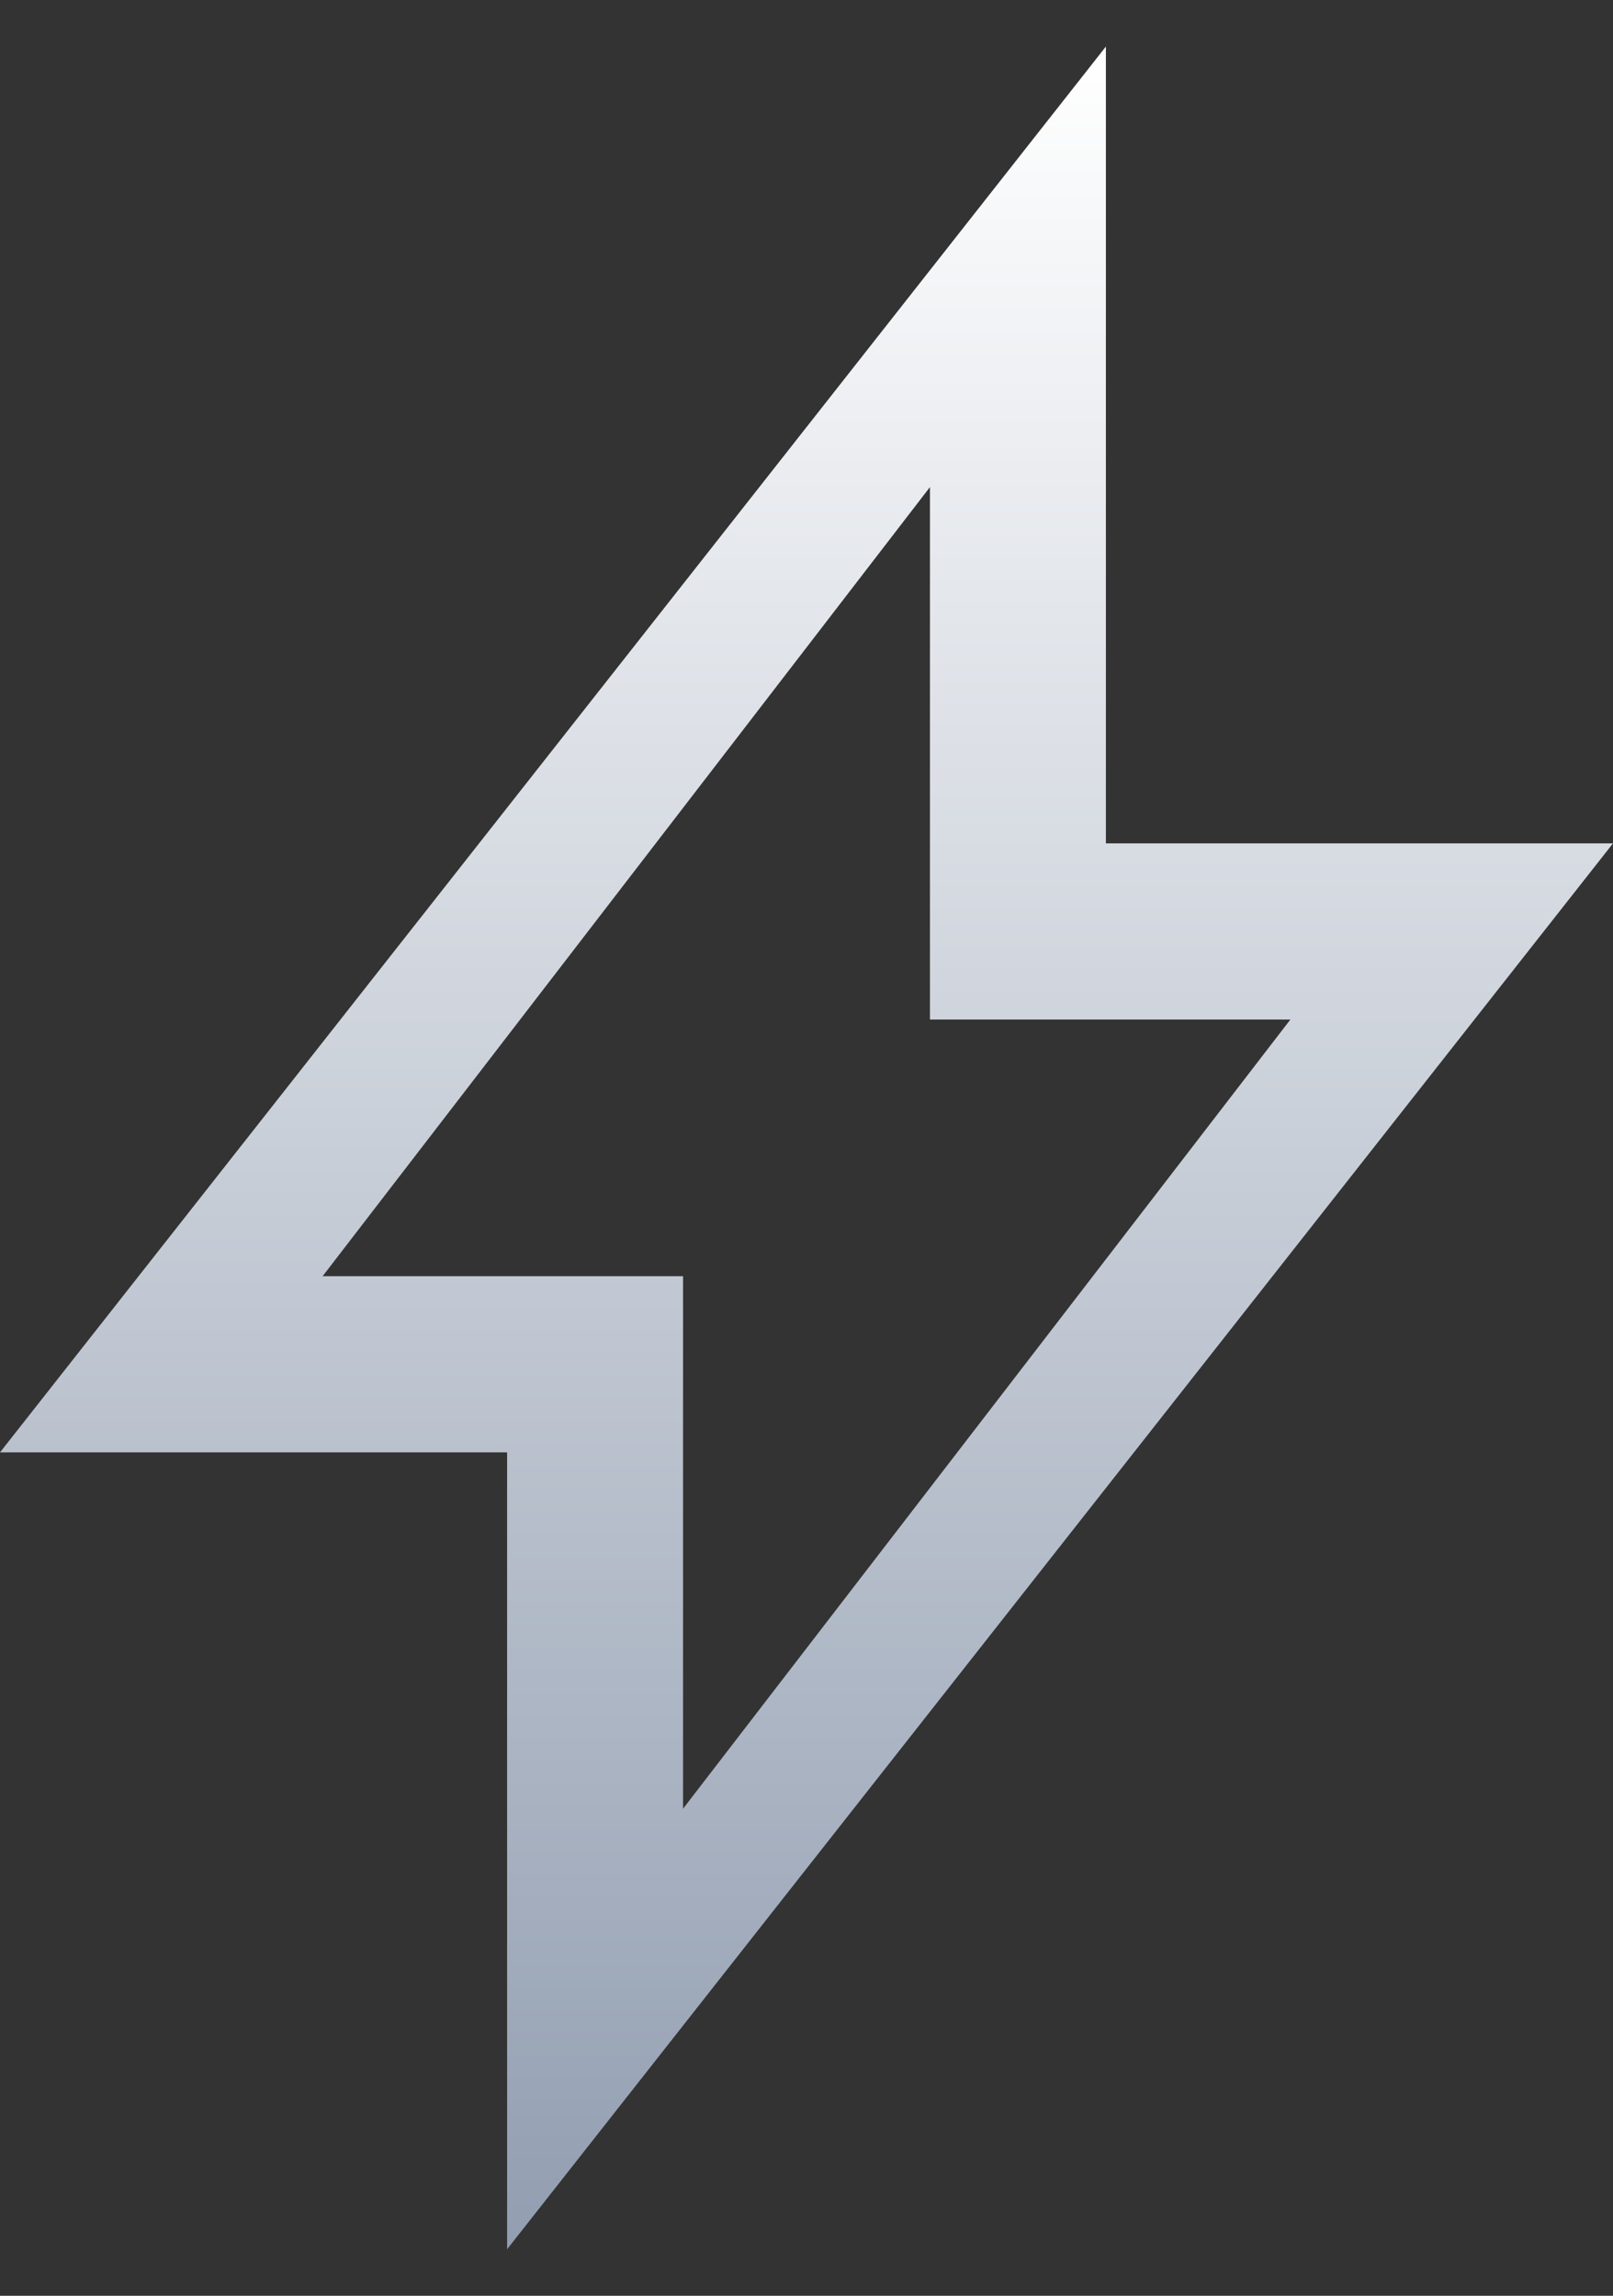 <svg width="26" height="37" viewBox="0 0 26 37" fill="none" xmlns="http://www.w3.org/2000/svg">
<rect x="0" y="0" width="26" height="37" fill="#333333" stroke="none"/>
<path fill-rule="evenodd" clip-rule="evenodd" d="M0 23.407H8.174V36.25L26 13.592H17.826V0.75L0 23.407ZM11.01 20.568H5.2L14.99 7.85V16.431H20.8L11.01 29.15V20.568Z" fill="url(#paint0_linear)"/>
<defs>
<linearGradient id="paint0_linear" x1="13" y1="0.75" x2="13" y2="36.25" gradientUnits="userSpaceOnUse">
<stop stop-color="white"/>
<stop offset="1" stop-color="#929EB1"/>
</linearGradient>
</defs>
</svg>
